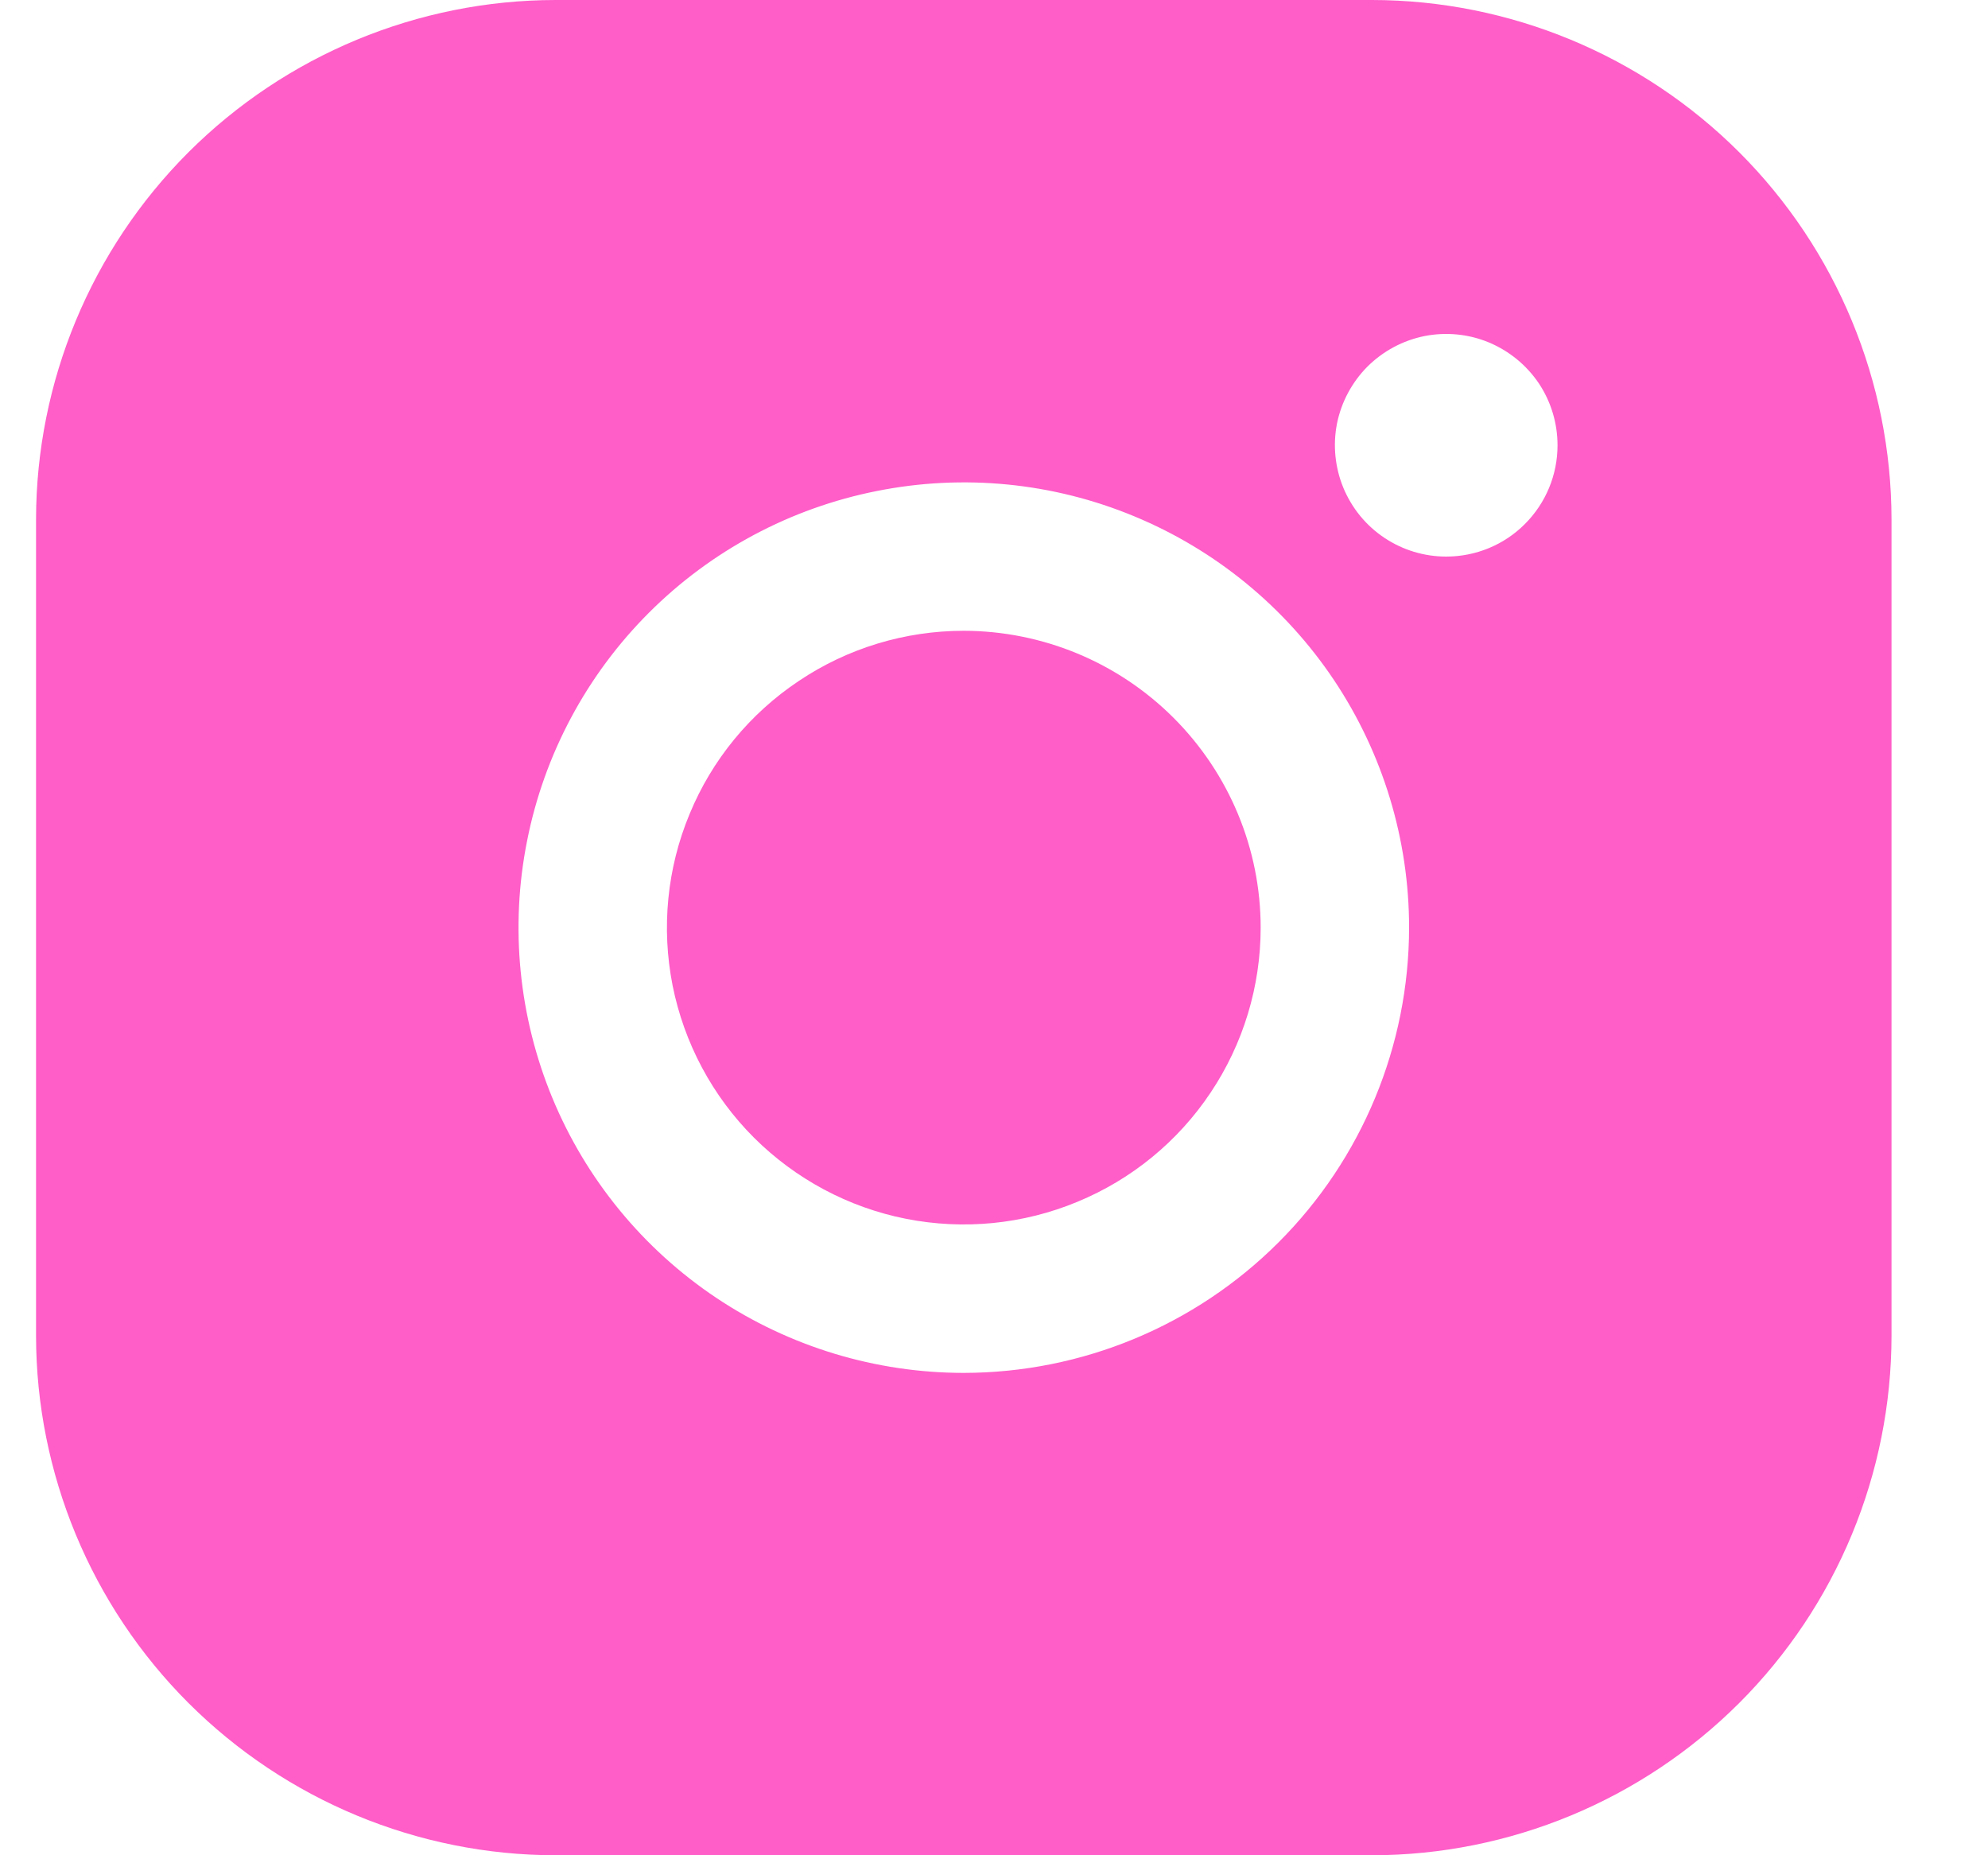 <svg width="15" height="14" viewBox="0 0 15 14" fill="none" xmlns="http://www.w3.org/2000/svg">
<path d="M9.512 7C9.512 7.443 9.381 7.876 9.135 8.244C8.889 8.613 8.539 8.9 8.129 9.069C7.72 9.239 7.27 9.283 6.835 9.197C6.401 9.111 6.002 8.897 5.688 8.584C5.375 8.271 5.162 7.872 5.075 7.437C4.989 7.002 5.033 6.552 5.203 6.143C5.372 5.733 5.659 5.384 6.028 5.138C6.396 4.891 6.829 4.76 7.272 4.76C7.866 4.761 8.435 4.997 8.855 5.417C9.275 5.837 9.512 6.406 9.512 7ZM14.272 3.92V10.08C14.271 11.119 13.858 12.116 13.123 12.851C12.388 13.585 11.392 13.999 10.352 14H4.192C3.153 13.999 2.157 13.585 1.422 12.851C0.687 12.116 0.273 11.119 0.272 10.08V3.92C0.273 2.881 0.687 1.884 1.422 1.149C2.157 0.415 3.153 0.001 4.192 0H10.352C11.392 0.001 12.388 0.415 13.123 1.149C13.858 1.884 14.271 2.881 14.272 3.92ZM10.632 7C10.632 6.335 10.435 5.686 10.066 5.133C9.697 4.581 9.172 4.15 8.558 3.896C7.944 3.641 7.268 3.575 6.617 3.705C5.965 3.834 5.366 4.154 4.896 4.624C4.426 5.094 4.106 5.693 3.977 6.345C3.847 6.996 3.914 7.672 4.168 8.286C4.422 8.9 4.853 9.425 5.405 9.794C5.958 10.163 6.608 10.36 7.272 10.36C8.163 10.359 9.017 10.005 9.647 9.375C10.277 8.745 10.631 7.891 10.632 7ZM11.752 3.36C11.752 3.194 11.703 3.031 11.611 2.893C11.518 2.755 11.387 2.648 11.234 2.584C11.08 2.52 10.911 2.504 10.748 2.536C10.585 2.569 10.436 2.649 10.318 2.766C10.201 2.884 10.121 3.033 10.088 3.196C10.056 3.359 10.073 3.528 10.136 3.681C10.2 3.835 10.307 3.966 10.445 4.058C10.584 4.151 10.746 4.2 10.912 4.2C11.135 4.2 11.349 4.112 11.506 3.954C11.664 3.796 11.752 3.583 11.752 3.36Z" fill="#FF5DC8"/>
</svg>

